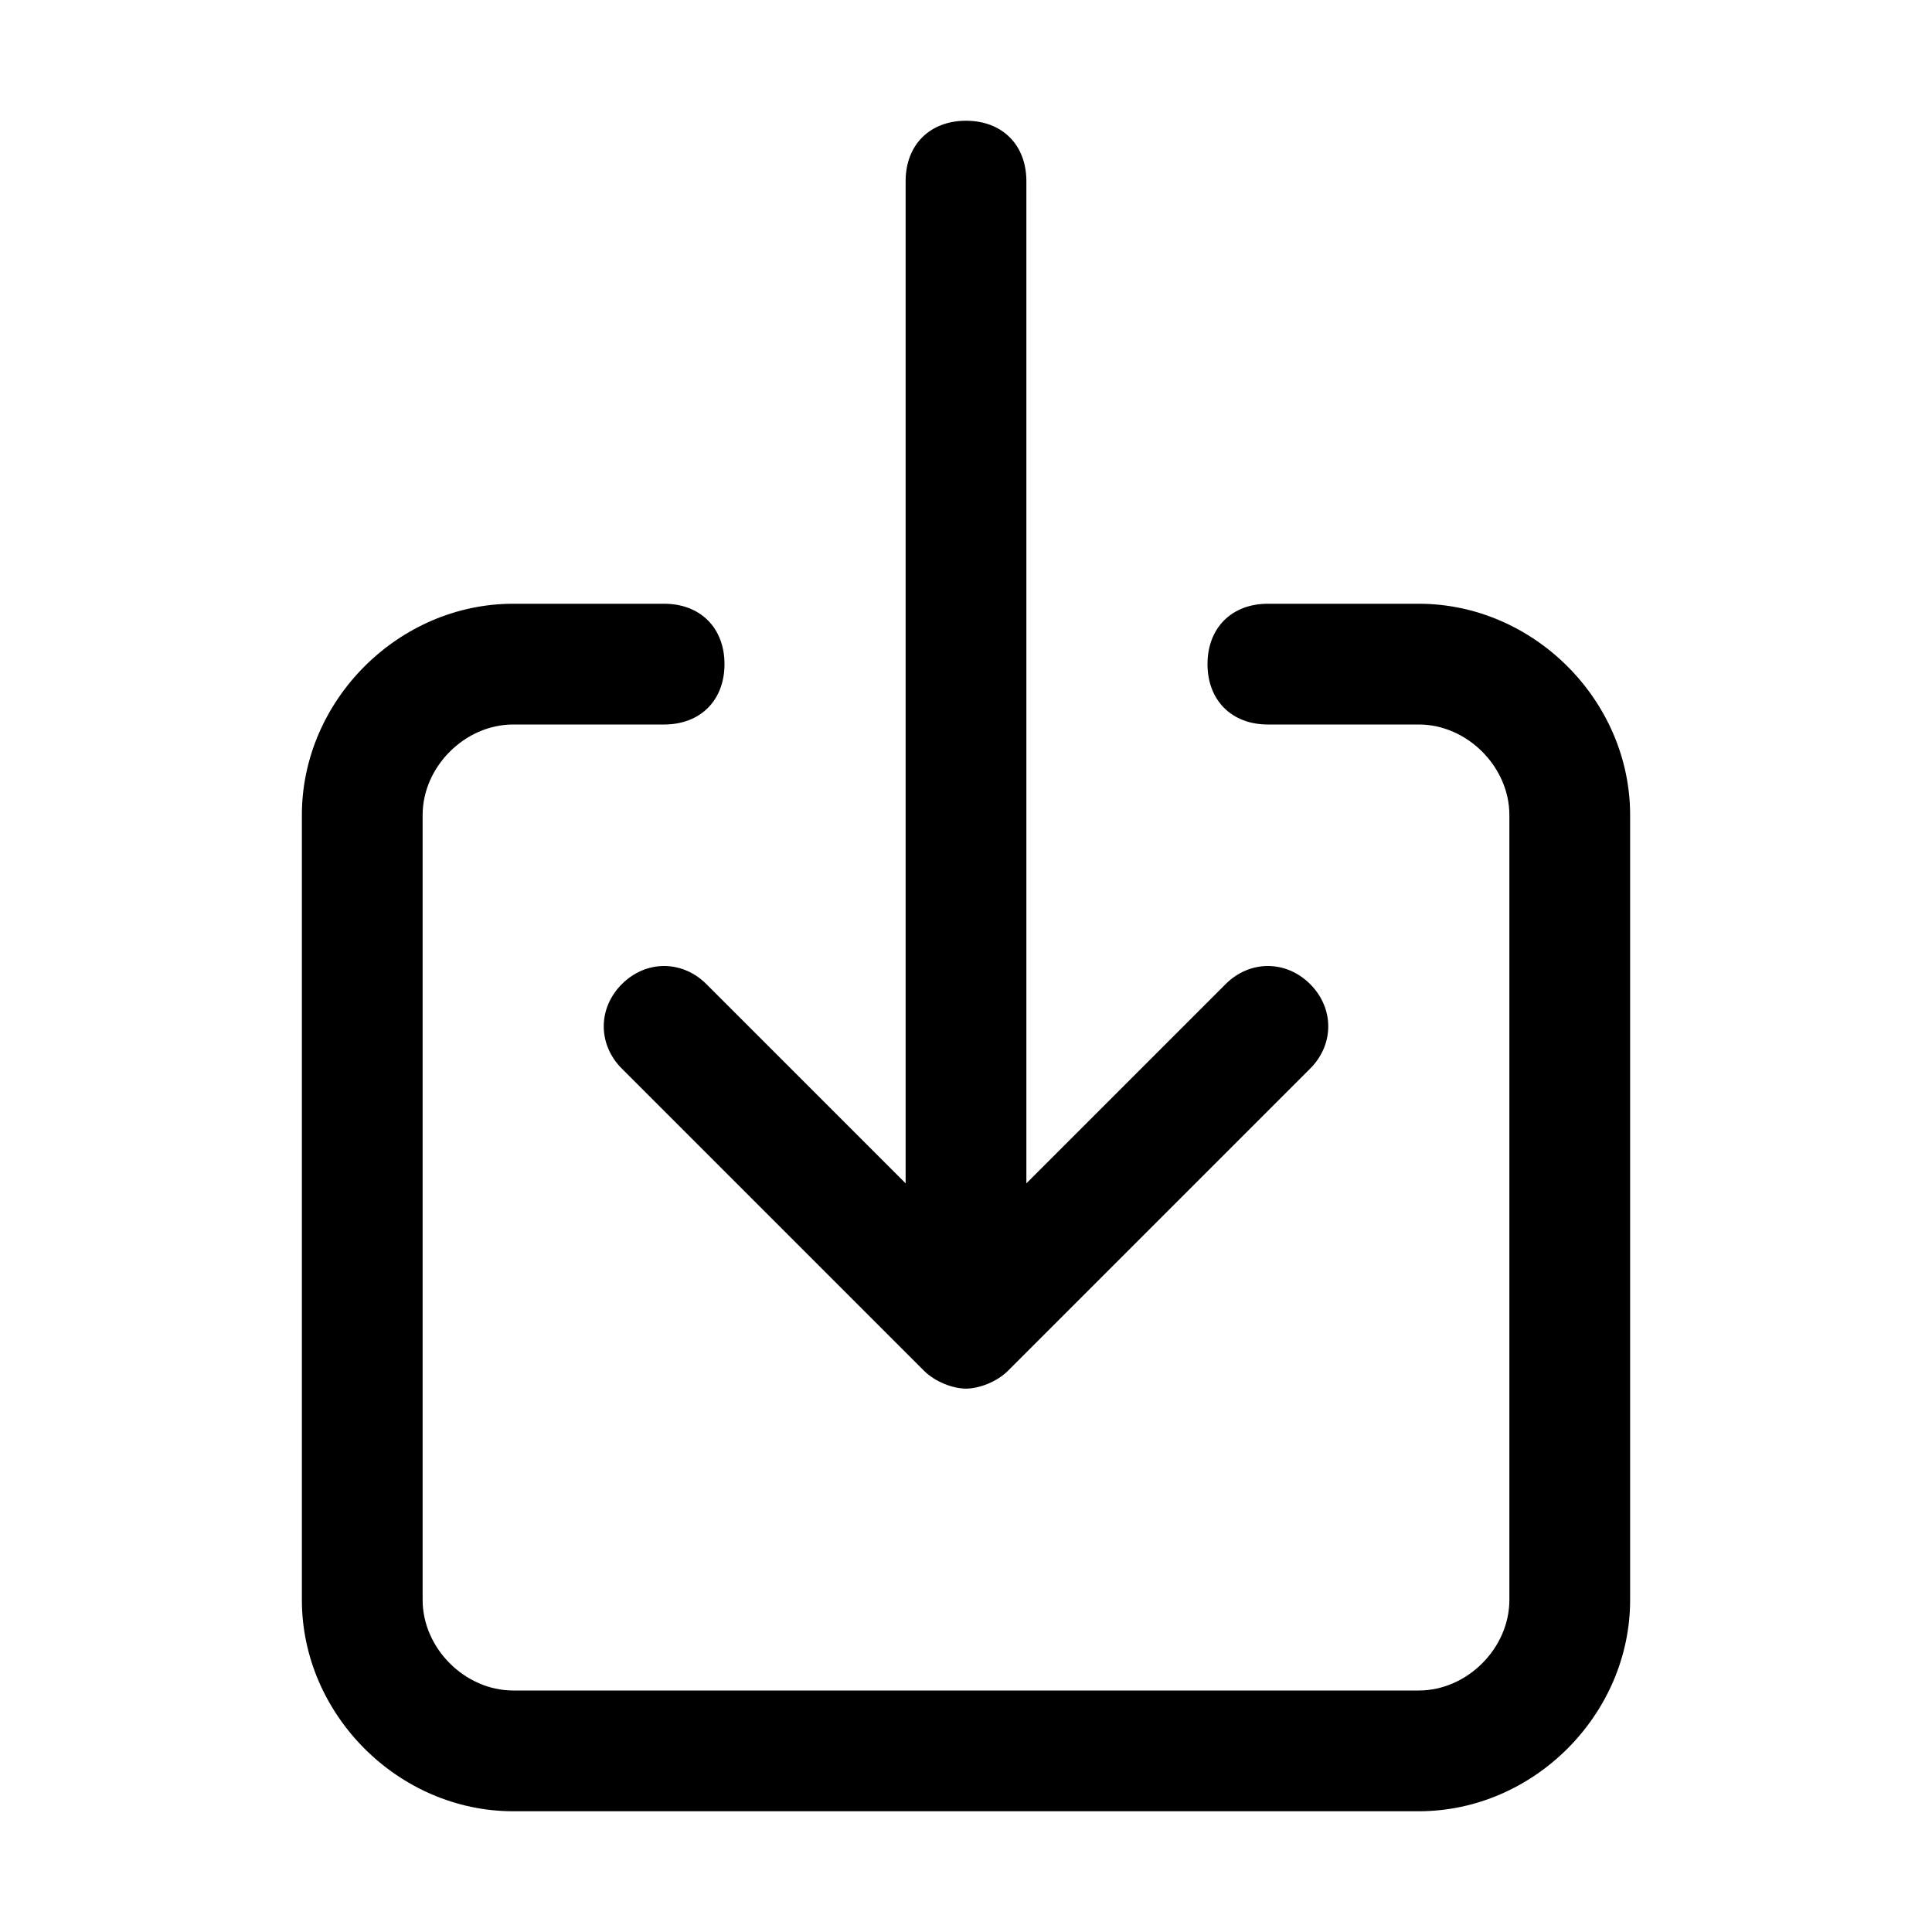 <svg version="1.1" xmlns="http://www.w3.org/2000/svg" width="32" height="32" viewBox="0 0 32 32">
<title>download</title>
<path d="M27 13.5v13c0 1.9-1.6 3.5-3.5 3.5h-15c-1.9 0-3.5-1.6-3.5-3.5v-13c0-1.9 1.6-3.5 3.5-3.5h2.5c0.6 0 1 0.4 1 1s-0.4 1-1 1h-2.5c-0.8 0-1.5 0.7-1.5 1.5v13c0 0.8 0.7 1.5 1.5 1.5h15c0.8 0 1.5-0.7 1.5-1.5v-13c0-0.8-0.7-1.5-1.5-1.5h-2.5c-0.6 0-1-0.4-1-1s0.4-1 1-1h2.5c1.9 0 3.5 1.6 3.5 3.5zM10.3 16.3c-0.4 0.4-0.4 1 0 1.4l5 5c0.2 0.2 0.5 0.3 0.7 0.3s0.5-0.1 0.7-0.3l5-5c0.4-0.4 0.4-1 0-1.4s-1-0.4-1.4 0l-3.3 3.3v-16.6c0-0.6-0.4-1-1-1s-1 0.4-1 1v16.6l-3.3-3.3c-0.4-0.4-1-0.4-1.4 0z"></path>
</svg>
